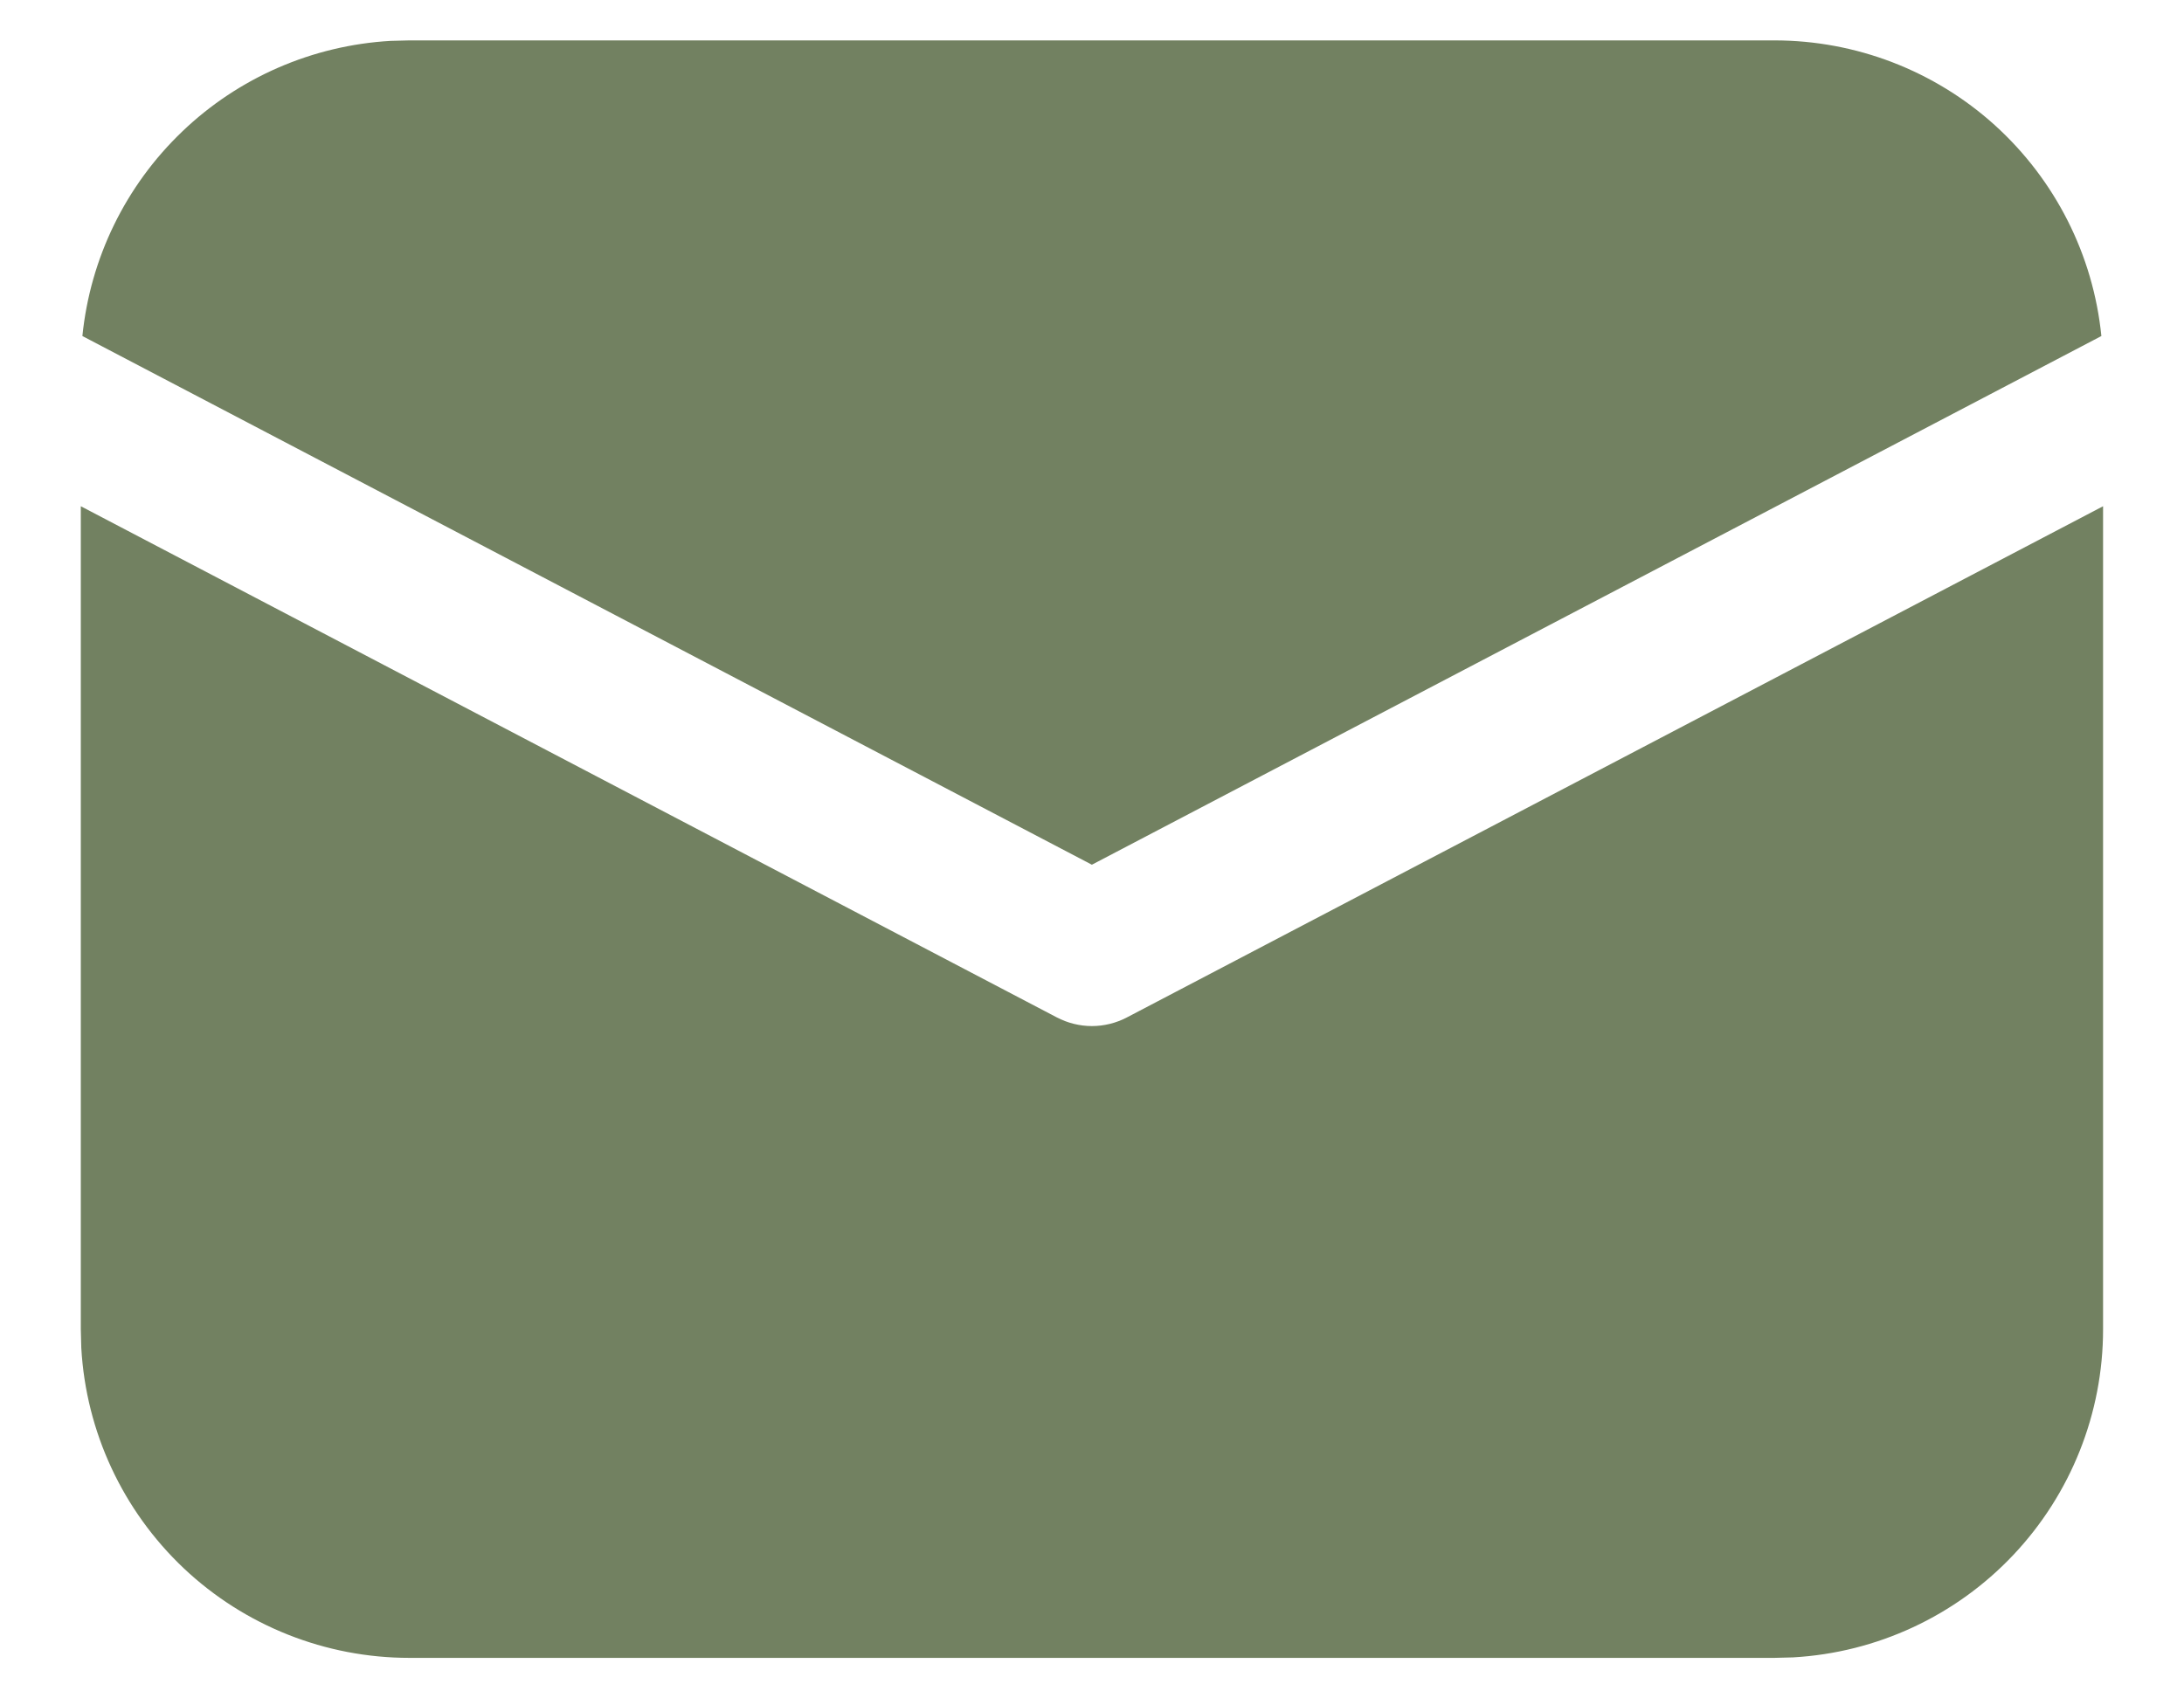 <svg width="18" height="14" viewBox="0 0 18 14" fill="none" xmlns="http://www.w3.org/2000/svg">
<path d="M17.333 4.173V10.958C17.333 11.65 17.068 12.315 16.593 12.818C16.118 13.321 15.468 13.623 14.778 13.662L14.624 13.666H3.374C2.683 13.666 2.017 13.402 1.514 12.927C1.011 12.451 0.709 11.802 0.67 11.111L0.666 10.958V4.173L8.709 8.386C8.799 8.433 8.898 8.458 8.999 8.458C9.1 8.458 9.2 8.433 9.289 8.386L17.333 4.173ZM3.374 0.333H14.624C15.296 0.333 15.943 0.582 16.441 1.032C16.939 1.483 17.252 2.102 17.319 2.77L8.999 7.128L0.679 2.77C0.744 2.128 1.035 1.531 1.501 1.085C1.966 0.639 2.576 0.374 3.219 0.337L3.374 0.333H14.624H3.374Z" fill="#728161"/>
</svg>
